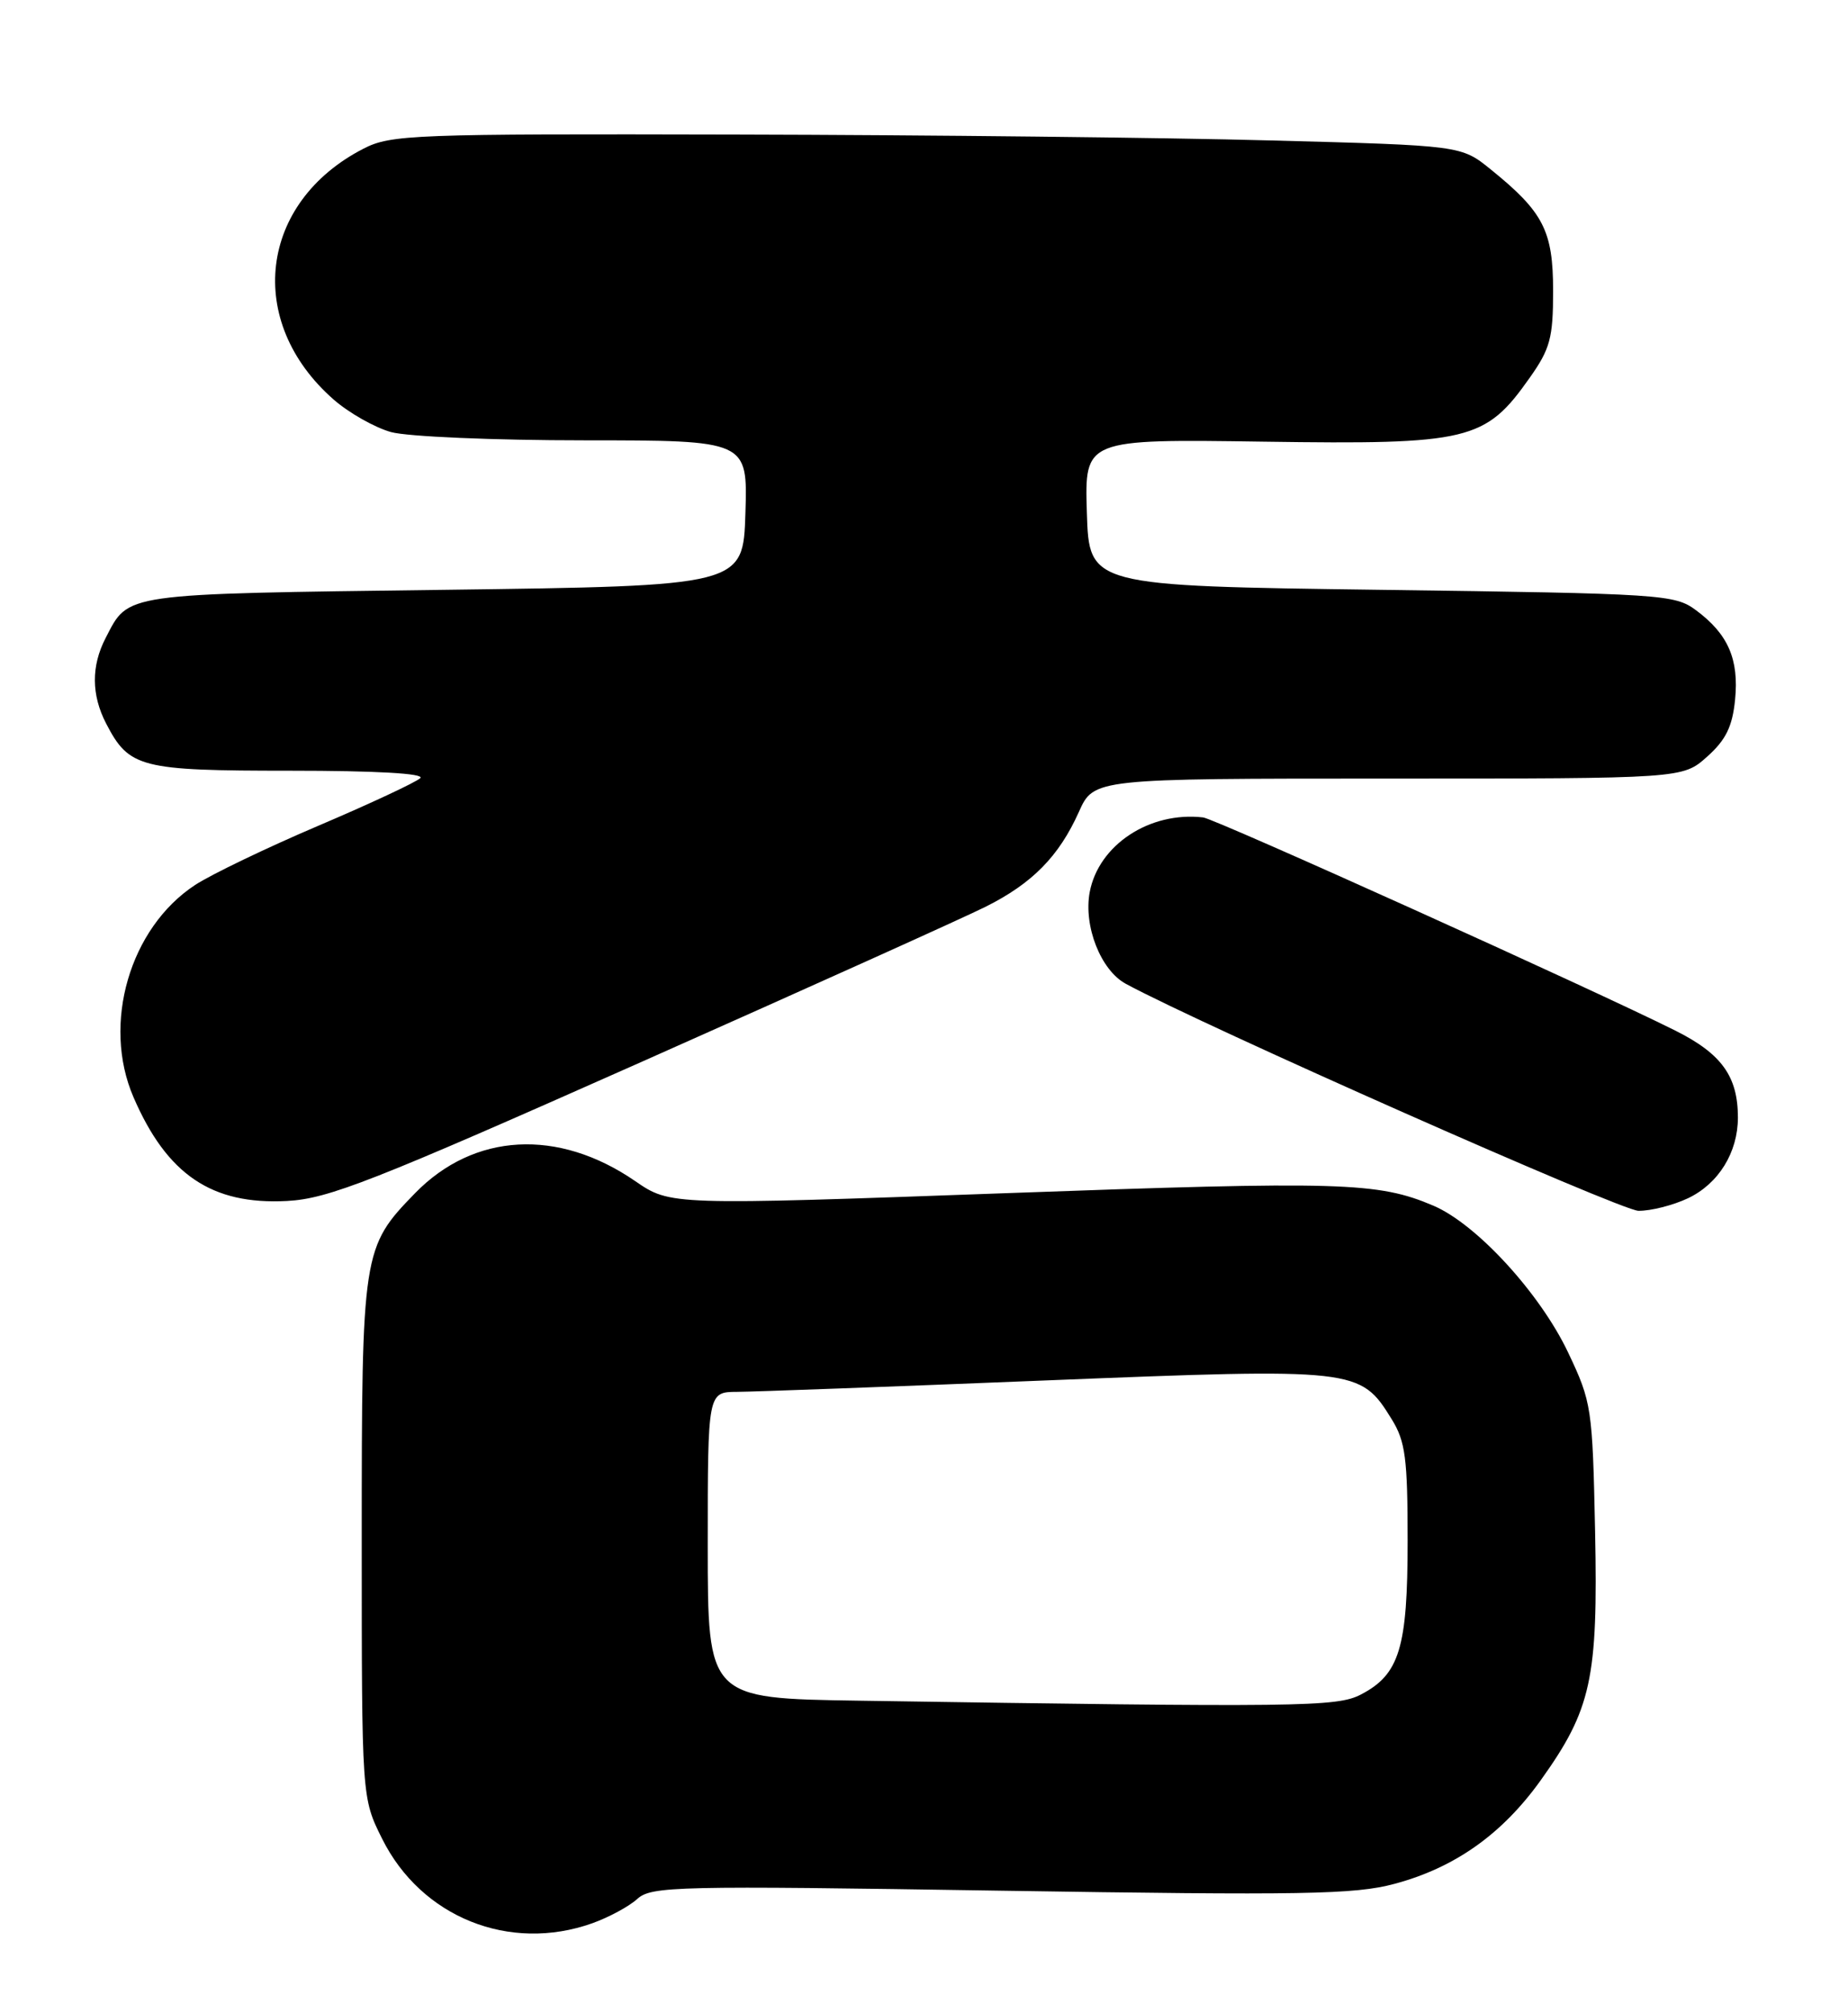 <?xml version="1.0" encoding="UTF-8" standalone="no"?>
<!DOCTYPE svg PUBLIC "-//W3C//DTD SVG 1.1//EN" "http://www.w3.org/Graphics/SVG/1.1/DTD/svg11.dtd" >
<svg xmlns="http://www.w3.org/2000/svg" xmlns:xlink="http://www.w3.org/1999/xlink" version="1.1" viewBox="0 0 235 256">
 <g >
 <path fill="currentColor"
d=" M 75.32 244.55 C 77.42 243.80 80.00 242.41 81.05 241.45 C 82.84 239.84 86.03 239.76 127.24 240.41 C 165.67 241.01 172.27 240.90 177.33 239.54 C 184.99 237.49 191.00 233.24 195.91 226.39 C 202.37 217.36 203.22 213.48 202.84 194.73 C 202.51 179.00 202.41 178.30 199.41 171.98 C 195.84 164.45 187.77 155.65 182.28 153.31 C 175.23 150.30 170.54 150.17 127.87 151.72 C 85.25 153.26 85.25 153.26 80.77 150.18 C 70.97 143.44 60.28 144.03 52.79 151.71 C 46.09 158.59 46.00 159.15 46.00 195.77 C 46.00 228.61 46.00 228.61 48.59 233.80 C 53.56 243.79 64.79 248.30 75.32 244.55 Z  M 214.64 152.37 C 218.54 150.52 221.00 146.54 221.00 142.10 C 221.00 136.87 218.93 133.99 213.05 131.05 C 202.76 125.89 154.51 104.11 153.00 103.94 C 146.20 103.15 139.70 107.43 138.57 113.45 C 137.77 117.76 139.98 123.38 143.17 125.10 C 152.95 130.40 206.09 153.93 208.35 153.96 C 209.92 153.98 212.75 153.26 214.64 152.37 Z  M 81.50 135.06 C 102.95 125.52 122.69 116.63 125.37 115.28 C 131.28 112.32 134.66 108.88 137.19 103.25 C 139.09 99.00 139.09 99.00 176.53 99.00 C 213.97 99.00 213.97 99.00 217.08 96.22 C 219.47 94.09 220.30 92.39 220.64 88.97 C 221.15 83.82 219.75 80.62 215.68 77.60 C 212.96 75.58 211.45 75.48 175.68 75.00 C 138.50 74.50 138.50 74.50 138.21 65.16 C 137.92 55.83 137.92 55.83 160.71 56.16 C 186.84 56.54 188.87 56.05 194.50 48.07 C 197.13 44.36 197.50 42.98 197.50 36.99 C 197.50 29.36 196.28 26.97 189.59 21.56 C 185.82 18.50 185.82 18.50 161.66 17.86 C 148.37 17.50 117.79 17.16 93.71 17.11 C 52.47 17.01 49.70 17.11 46.21 18.91 C 32.94 25.74 31.13 40.89 42.41 50.79 C 44.36 52.50 47.65 54.36 49.72 54.94 C 51.80 55.52 62.85 55.99 74.29 55.99 C 95.08 56.00 95.08 56.00 94.79 65.25 C 94.50 74.50 94.50 74.50 56.40 75.00 C 15.22 75.54 16.41 75.37 13.43 81.13 C 11.59 84.69 11.61 88.35 13.49 91.99 C 16.42 97.64 17.81 98.00 36.92 98.00 C 47.81 98.00 54.04 98.35 53.45 98.94 C 52.93 99.45 47.10 102.18 40.50 104.99 C 33.90 107.80 26.84 111.20 24.81 112.53 C 16.49 117.99 12.95 130.19 16.97 139.50 C 21.23 149.37 26.93 153.22 36.50 152.71 C 41.76 152.43 47.31 150.25 81.50 135.06 Z  M 109.25 216.25 C 90.00 215.96 90.00 215.96 90.00 196.48 C 90.00 177.00 90.00 177.00 93.75 176.98 C 95.81 176.97 113.46 176.32 132.96 175.53 C 172.60 173.94 172.97 173.98 176.98 180.47 C 178.72 183.28 179.00 185.45 179.00 195.92 C 179.00 209.54 177.97 212.93 173.03 215.48 C 170.00 217.05 165.30 217.11 109.25 216.25 Z "/>
</g>
</svg>